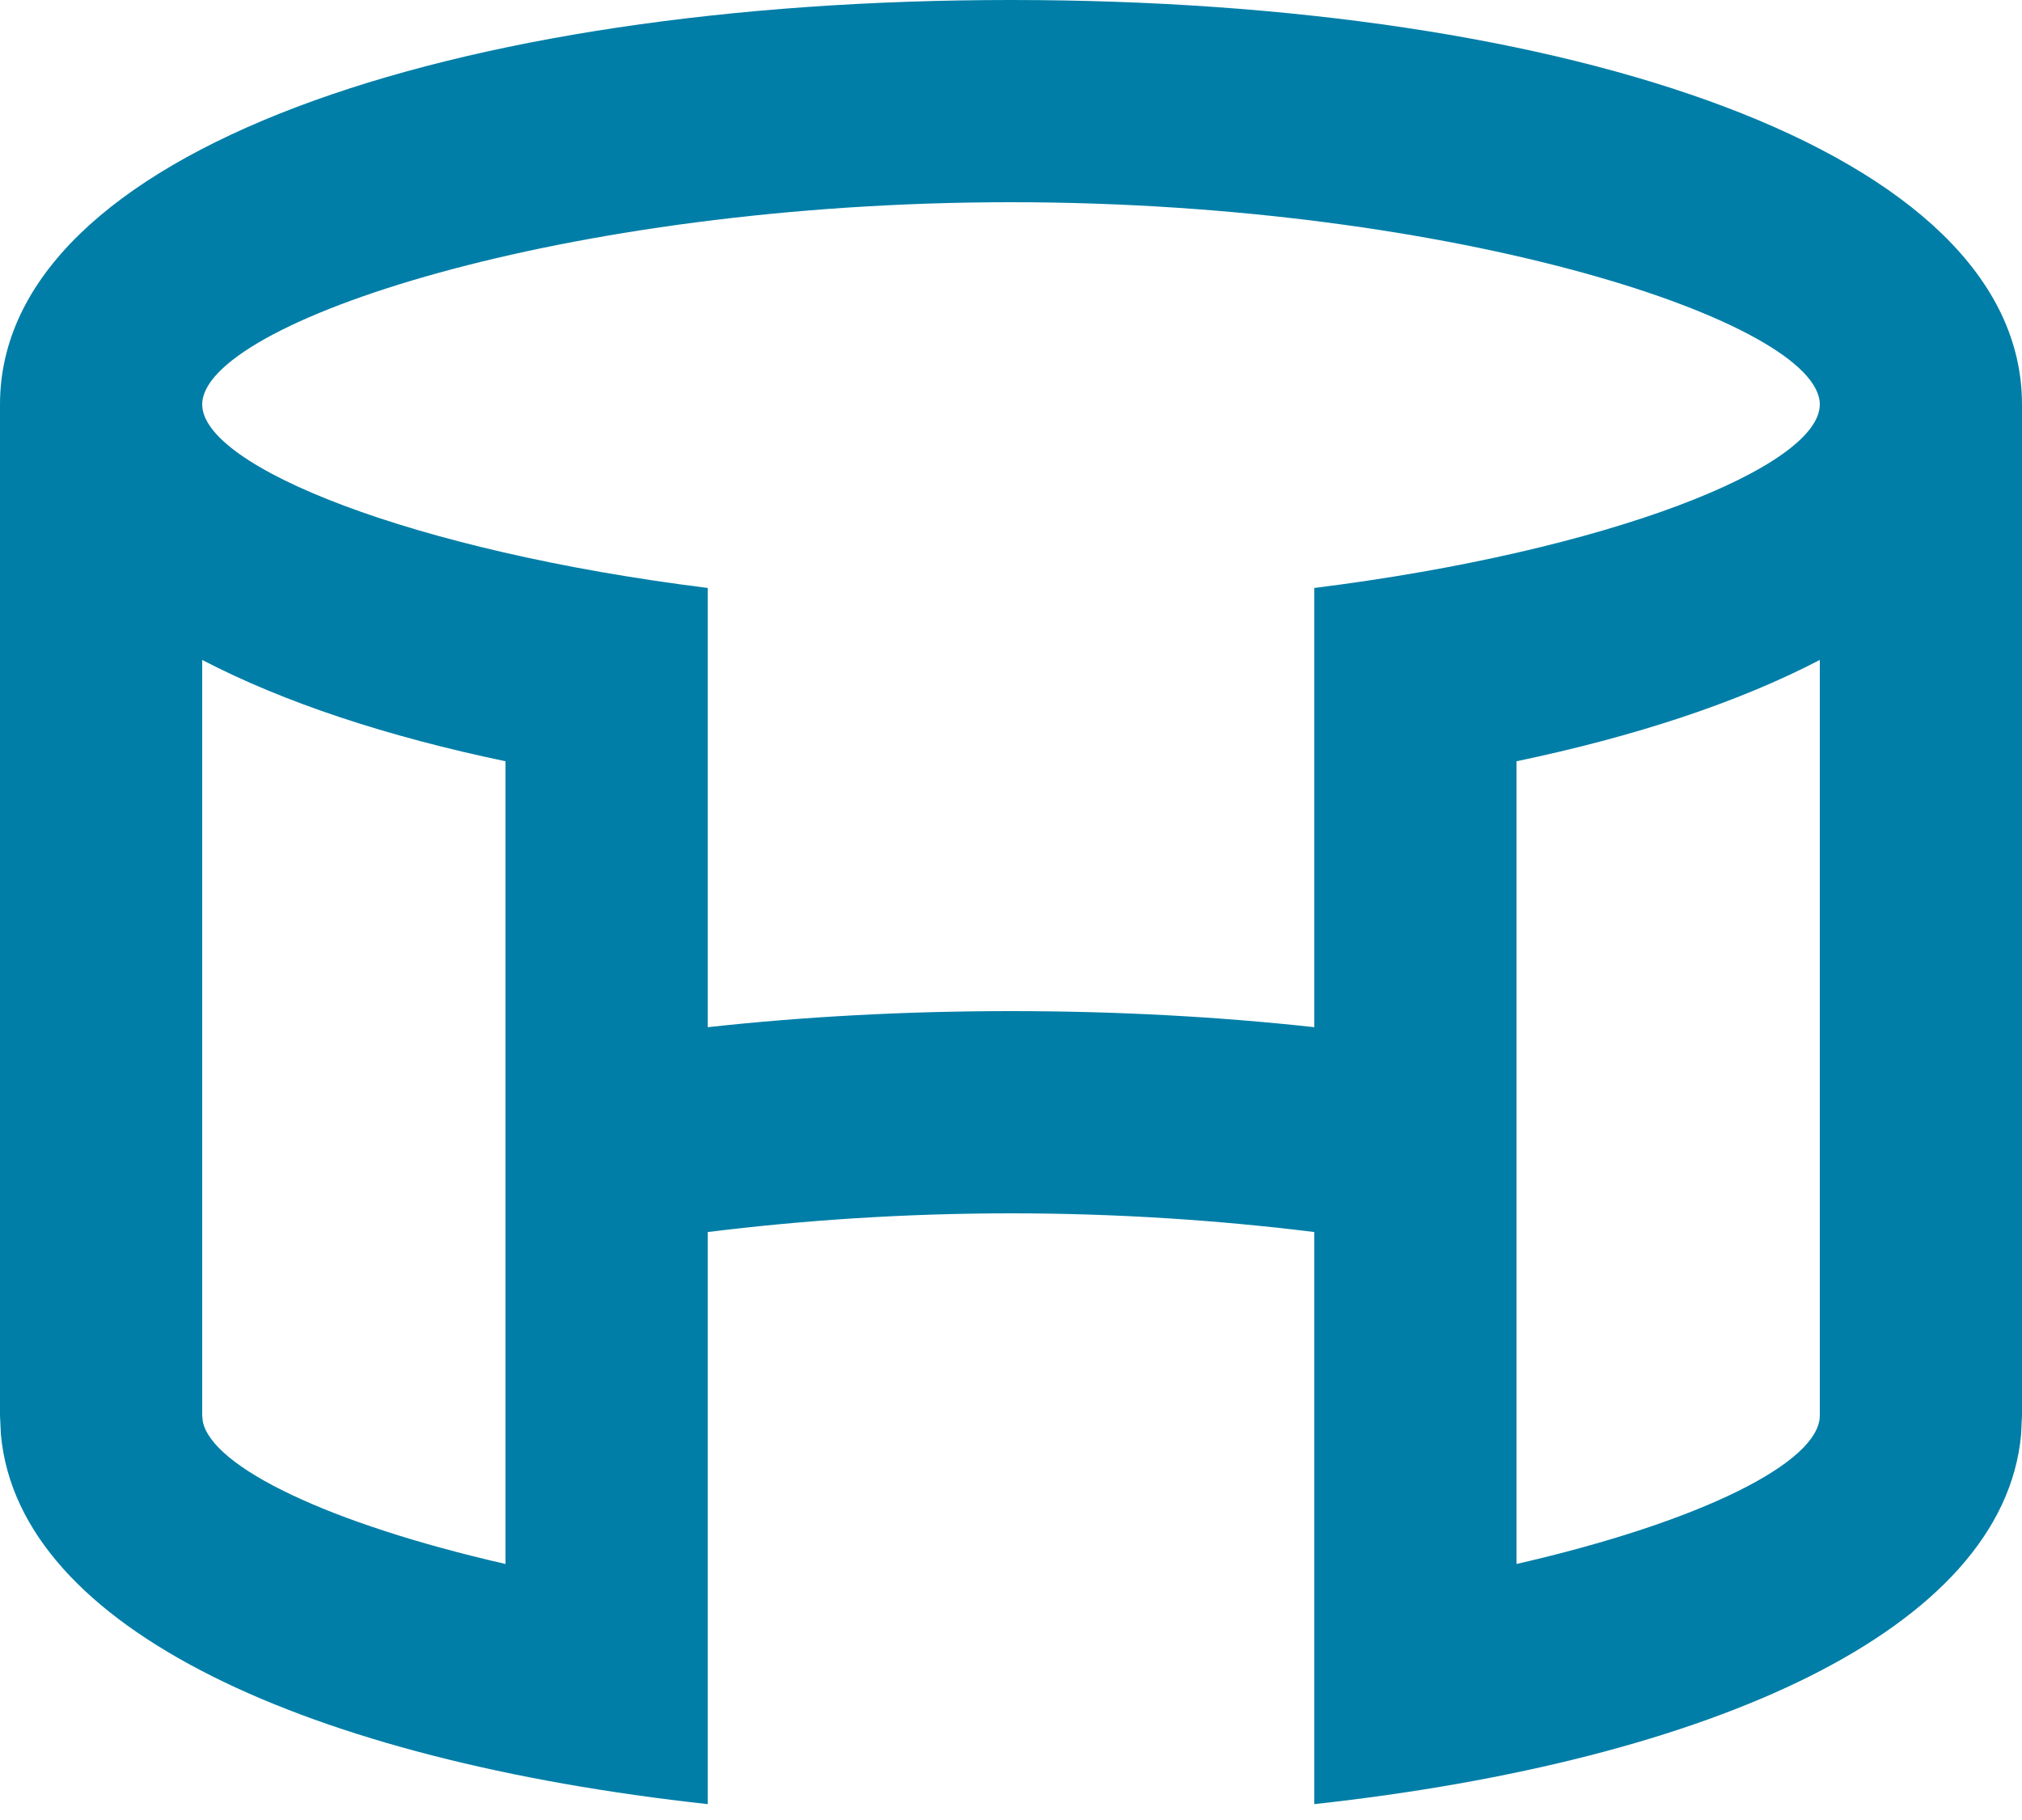 <svg width="20" height="18" viewBox="0 0 20 18" fill="none" xmlns="http://www.w3.org/2000/svg">
<path d="M10 0C15.52 0 20 1.493 20 4V14L19.991 14.188C19.815 16.117 16.929 17.412 13 17.843V12.185C12.074 12.07 11.061 12 10 12C8.939 12 7.926 12.07 7 12.185V17.843C3.071 17.412 0.185 16.117 0.009 14.188L0 14V4C0 1.493 4.48 0 10 0ZM18 6.527C17.191 6.948 16.171 7.284 15 7.529V15.468C16.829 15.049 18 14.461 18 14V6.527ZM2 14L2.006 14.059C2.099 14.51 3.247 15.067 5 15.468V7.529C3.829 7.284 2.809 6.948 2 6.527V14ZM10 2C5.579 2 2 3.193 2 4C2 4.613 4.067 5.449 7 5.815V10.159C7.947 10.055 8.955 10 10 10C11.045 10 12.053 10.055 13 10.159V5.815C15.933 5.449 18 4.613 18 4C18 3.193 14.421 2 10 2Z" fill="#007EA7"/>
</svg>
